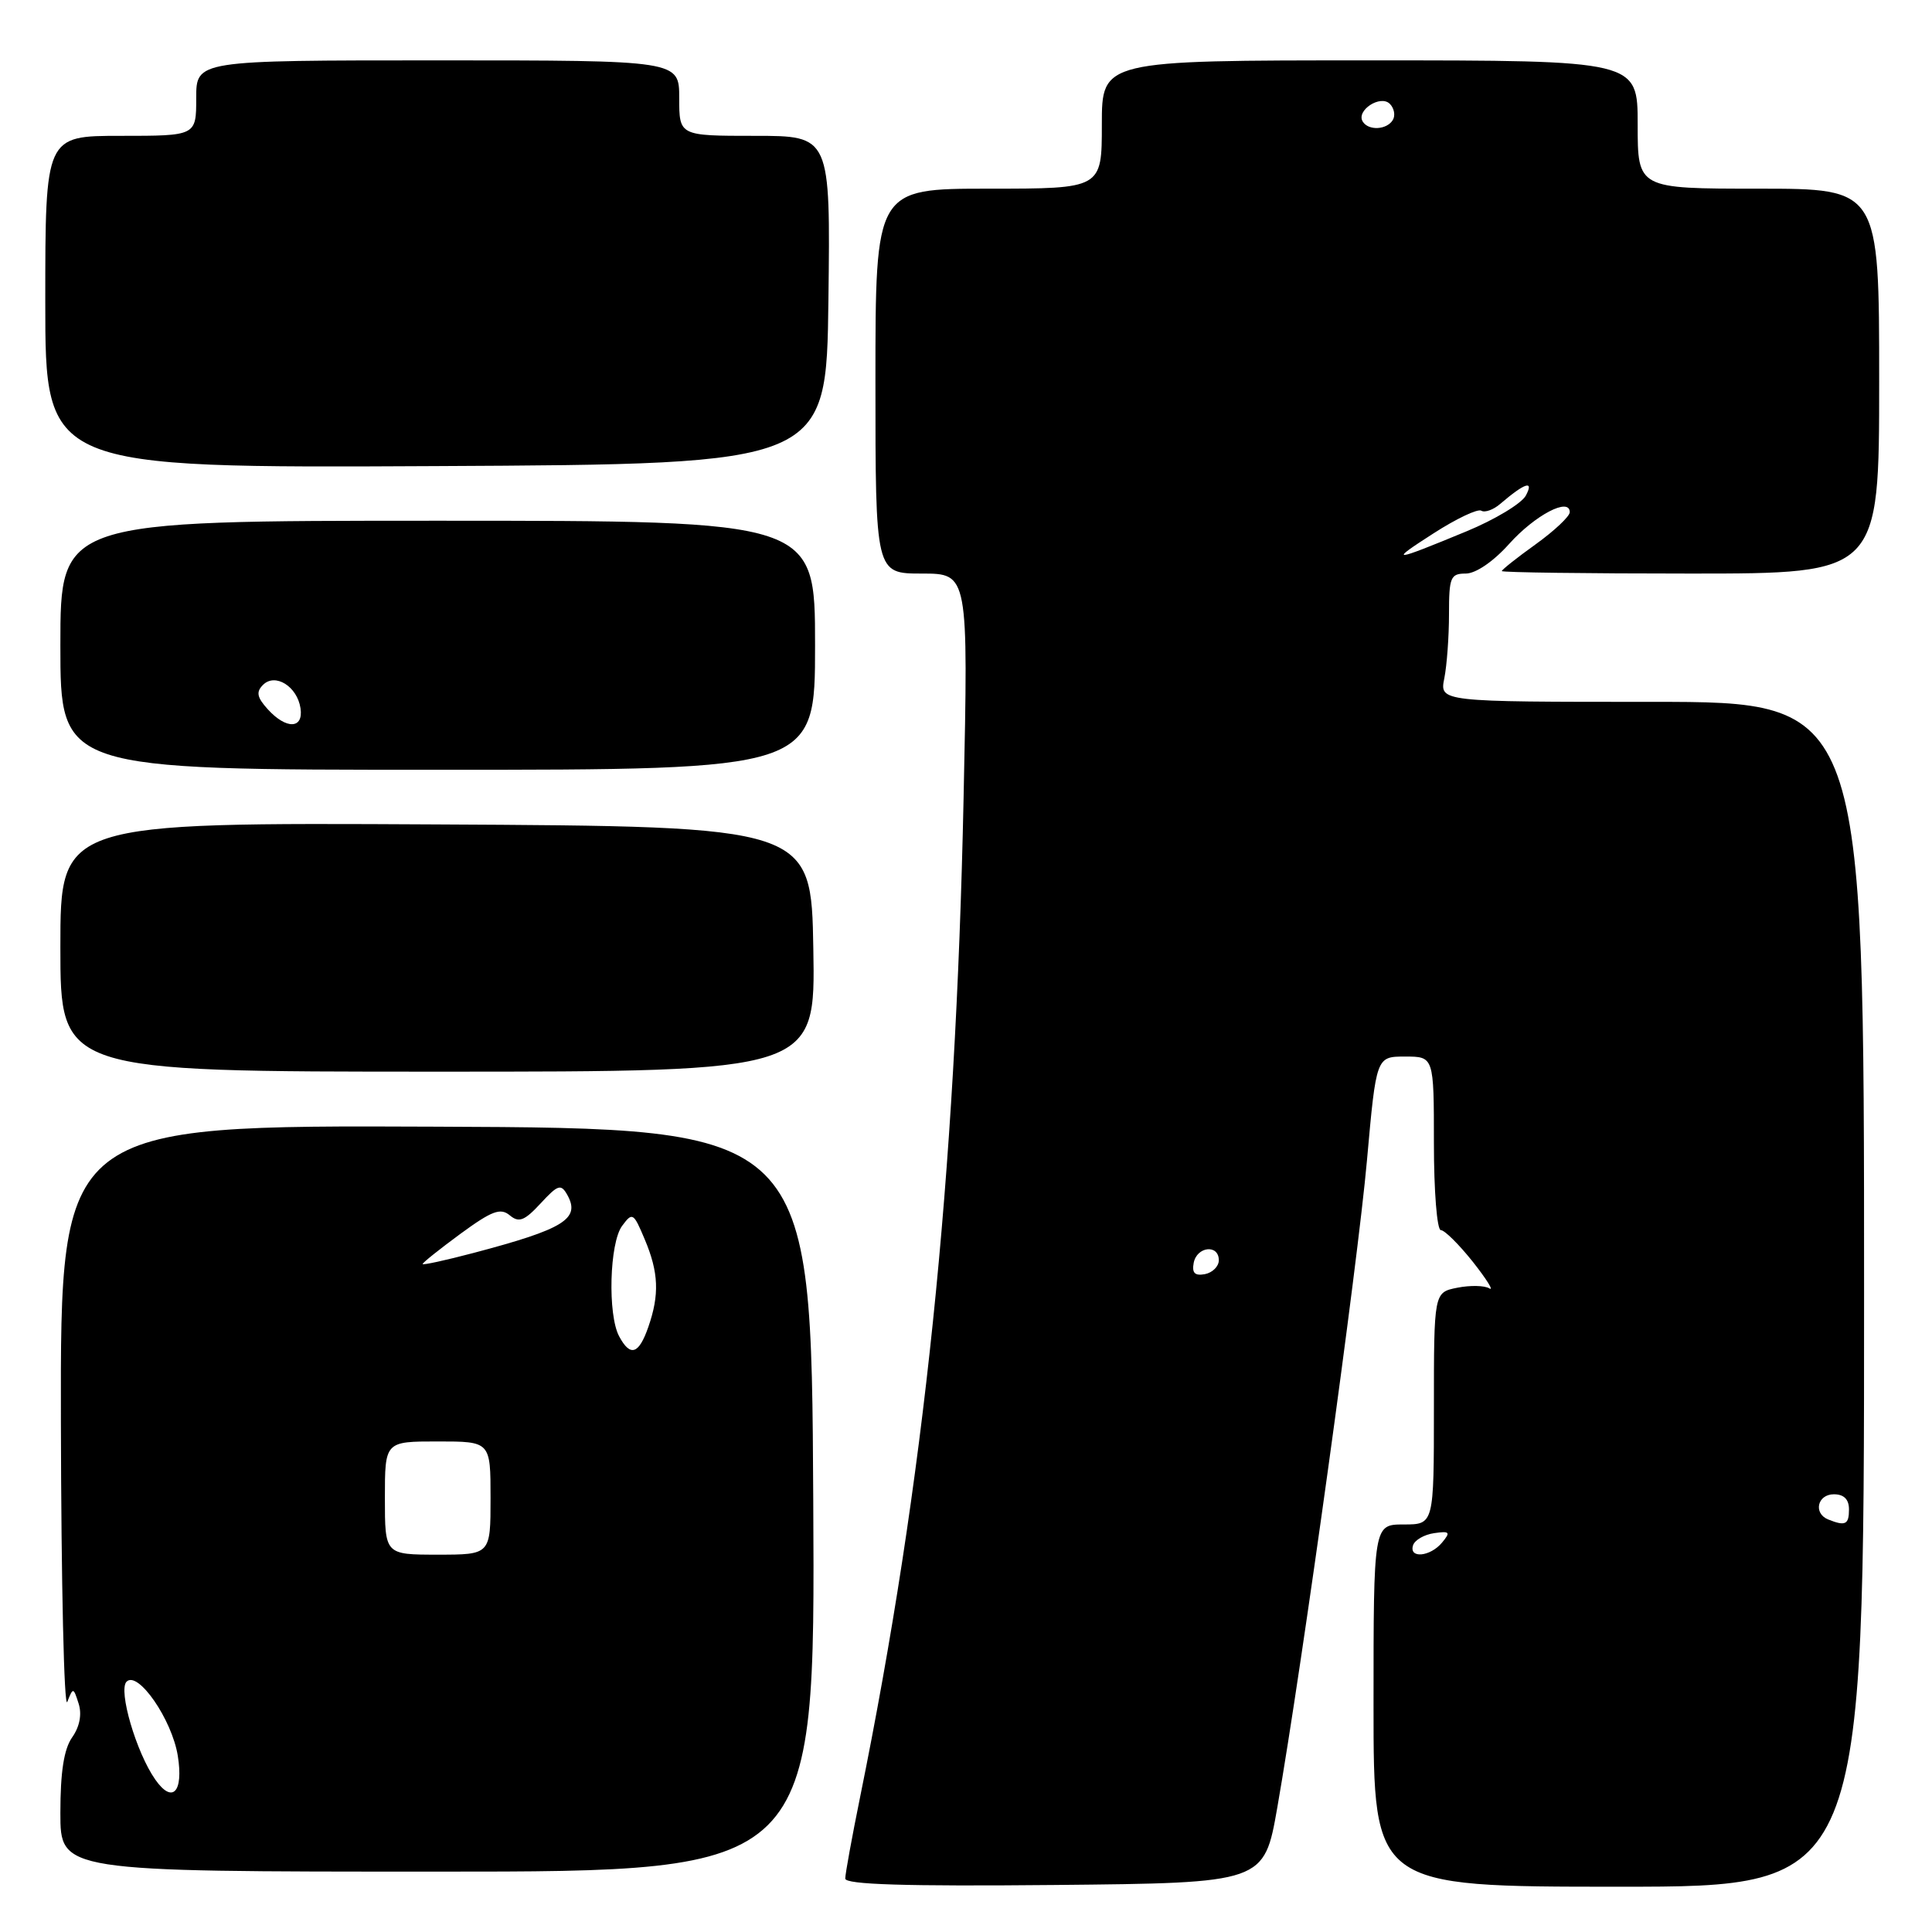 <?xml version="1.0" encoding="UTF-8" standalone="no"?>
<!DOCTYPE svg PUBLIC "-//W3C//DTD SVG 1.1//EN" "http://www.w3.org/Graphics/SVG/1.1/DTD/svg11.dtd" >
<svg xmlns="http://www.w3.org/2000/svg" xmlns:xlink="http://www.w3.org/1999/xlink" version="1.1" viewBox="0 0 256 256">
 <g >
 <path fill="currentColor"
d=" M 169.25 239.50 C 172.54 220.68 179.91 167.51 181.13 153.75 C 182.36 140.00 182.36 140.00 186.18 140.00 C 190.00 140.00 190.00 140.00 190.00 151.50 C 190.00 157.82 190.41 163.00 190.92 163.00 C 191.42 163.00 193.33 164.90 195.17 167.21 C 197.00 169.53 197.98 171.11 197.35 170.72 C 196.72 170.33 194.81 170.29 193.10 170.63 C 190.00 171.25 190.00 171.25 190.00 186.62 C 190.00 202.00 190.00 202.00 186.00 202.00 C 182.00 202.00 182.00 202.00 182.00 226.00 C 182.00 250.00 182.00 250.00 214.50 250.00 C 247.00 250.00 247.00 250.00 247.00 171.50 C 247.00 93.00 247.00 93.00 218.88 93.00 C 190.75 93.00 190.75 93.00 191.38 89.87 C 191.72 88.16 192.00 84.33 192.00 81.37 C 192.00 76.49 192.20 76.00 194.22 76.00 C 195.54 76.00 197.88 74.41 199.97 72.07 C 203.41 68.24 208.00 65.84 208.00 67.87 C 208.00 68.42 205.97 70.33 203.50 72.11 C 201.03 73.88 199.00 75.49 199.00 75.67 C 199.00 75.85 210.25 76.00 224.00 76.00 C 249.00 76.00 249.00 76.00 249.00 50.50 C 249.00 25.00 249.00 25.00 233.00 25.00 C 217.00 25.00 217.00 25.00 217.00 16.50 C 217.00 8.00 217.00 8.00 181.50 8.00 C 146.00 8.00 146.00 8.00 146.00 16.50 C 146.00 25.00 146.00 25.00 131.00 25.00 C 116.00 25.00 116.00 25.00 116.00 50.50 C 116.00 76.00 116.00 76.00 122.15 76.00 C 128.31 76.00 128.31 76.00 127.68 105.75 C 126.62 156.21 122.47 196.27 113.96 238.16 C 112.88 243.47 112.00 248.31 112.00 248.92 C 112.00 249.71 119.94 249.96 139.75 249.77 C 167.50 249.50 167.50 249.50 169.25 239.50 Z  M 107.76 198.75 C 107.50 149.50 107.50 149.50 57.75 149.29 C 8.00 149.08 8.00 149.08 8.07 188.29 C 8.11 209.85 8.49 226.60 8.92 225.50 C 9.68 223.56 9.73 223.57 10.42 225.74 C 10.87 227.16 10.56 228.79 9.56 230.21 C 8.47 231.77 8.00 234.79 8.00 240.22 C 8.00 248.00 8.00 248.00 58.01 248.00 C 108.02 248.00 108.02 248.00 107.76 198.75 Z  M 107.77 125.75 C 107.50 109.50 107.50 109.50 57.75 109.24 C 8.00 108.98 8.00 108.98 8.00 125.49 C 8.00 142.00 8.00 142.00 58.02 142.00 C 108.05 142.00 108.05 142.00 107.77 125.75 Z  M 108.00 85.50 C 108.00 69.00 108.00 69.00 58.00 69.00 C 8.00 69.00 8.00 69.00 8.00 85.50 C 8.00 102.00 8.00 102.00 58.00 102.00 C 108.00 102.00 108.00 102.00 108.00 85.50 Z  M 109.77 39.75 C 110.04 18.00 110.04 18.00 100.02 18.00 C 90.00 18.00 90.00 18.00 90.00 13.00 C 90.00 8.00 90.00 8.00 58.00 8.00 C 26.00 8.00 26.00 8.00 26.00 13.00 C 26.00 18.00 26.00 18.00 16.00 18.00 C 6.00 18.00 6.00 18.00 6.00 40.01 C 6.00 62.02 6.00 62.02 57.75 61.76 C 109.50 61.50 109.50 61.50 109.77 39.75 Z  M 187.24 204.75 C 187.47 204.06 188.72 203.34 190.03 203.15 C 192.10 202.85 192.24 203.01 191.08 204.40 C 189.51 206.29 186.65 206.55 187.24 204.75 Z  M 242.25 201.34 C 240.24 200.53 240.81 198.00 243.00 198.00 C 244.33 198.00 245.00 198.67 245.00 200.00 C 245.00 202.02 244.52 202.25 242.25 201.34 Z  M 158.17 167.34 C 158.59 165.15 161.50 164.84 161.50 166.99 C 161.50 167.80 160.67 168.63 159.66 168.83 C 158.32 169.08 157.92 168.68 158.17 167.34 Z  M 189.97 70.66 C 192.97 68.73 195.81 67.38 196.28 67.67 C 196.74 67.96 197.89 67.55 198.81 66.75 C 202.06 63.97 203.30 63.57 202.18 65.67 C 201.61 66.72 198.08 68.85 194.33 70.40 C 184.37 74.52 183.92 74.54 189.97 70.66 Z  M 180.57 16.11 C 179.66 14.64 182.91 12.51 184.16 13.76 C 184.74 14.34 184.92 15.31 184.55 15.91 C 183.74 17.22 181.33 17.34 180.57 16.11 Z  M 20.58 235.81 C 18.05 232.21 15.64 223.96 16.77 222.83 C 18.28 221.32 22.79 227.85 23.56 232.66 C 24.33 237.48 22.85 239.05 20.58 235.81 Z  M 51.00 198.50 C 51.00 191.00 51.00 191.00 58.00 191.00 C 65.00 191.00 65.00 191.00 65.00 198.50 C 65.00 206.00 65.00 206.00 58.00 206.00 C 51.00 206.00 51.00 206.00 51.00 198.50 Z  M 82.04 177.07 C 80.50 174.20 80.76 164.70 82.43 162.44 C 83.80 160.59 83.94 160.67 85.43 164.22 C 87.28 168.60 87.40 171.55 85.90 175.85 C 84.64 179.47 83.51 179.82 82.04 177.07 Z  M 56.00 167.49 C 56.00 167.31 58.26 165.51 61.02 163.48 C 65.16 160.45 66.31 160.01 67.54 161.03 C 68.76 162.05 69.49 161.77 71.63 159.46 C 73.94 156.96 74.33 156.84 75.17 158.33 C 76.94 161.50 74.76 162.85 62.75 166.02 C 59.04 167.00 56.00 167.66 56.00 167.49 Z  M 35.48 93.98 C 34.05 92.40 33.91 91.69 34.85 90.75 C 36.47 89.13 39.39 90.96 39.82 93.85 C 40.23 96.61 37.92 96.67 35.48 93.98 Z "/>
</g>
</svg>